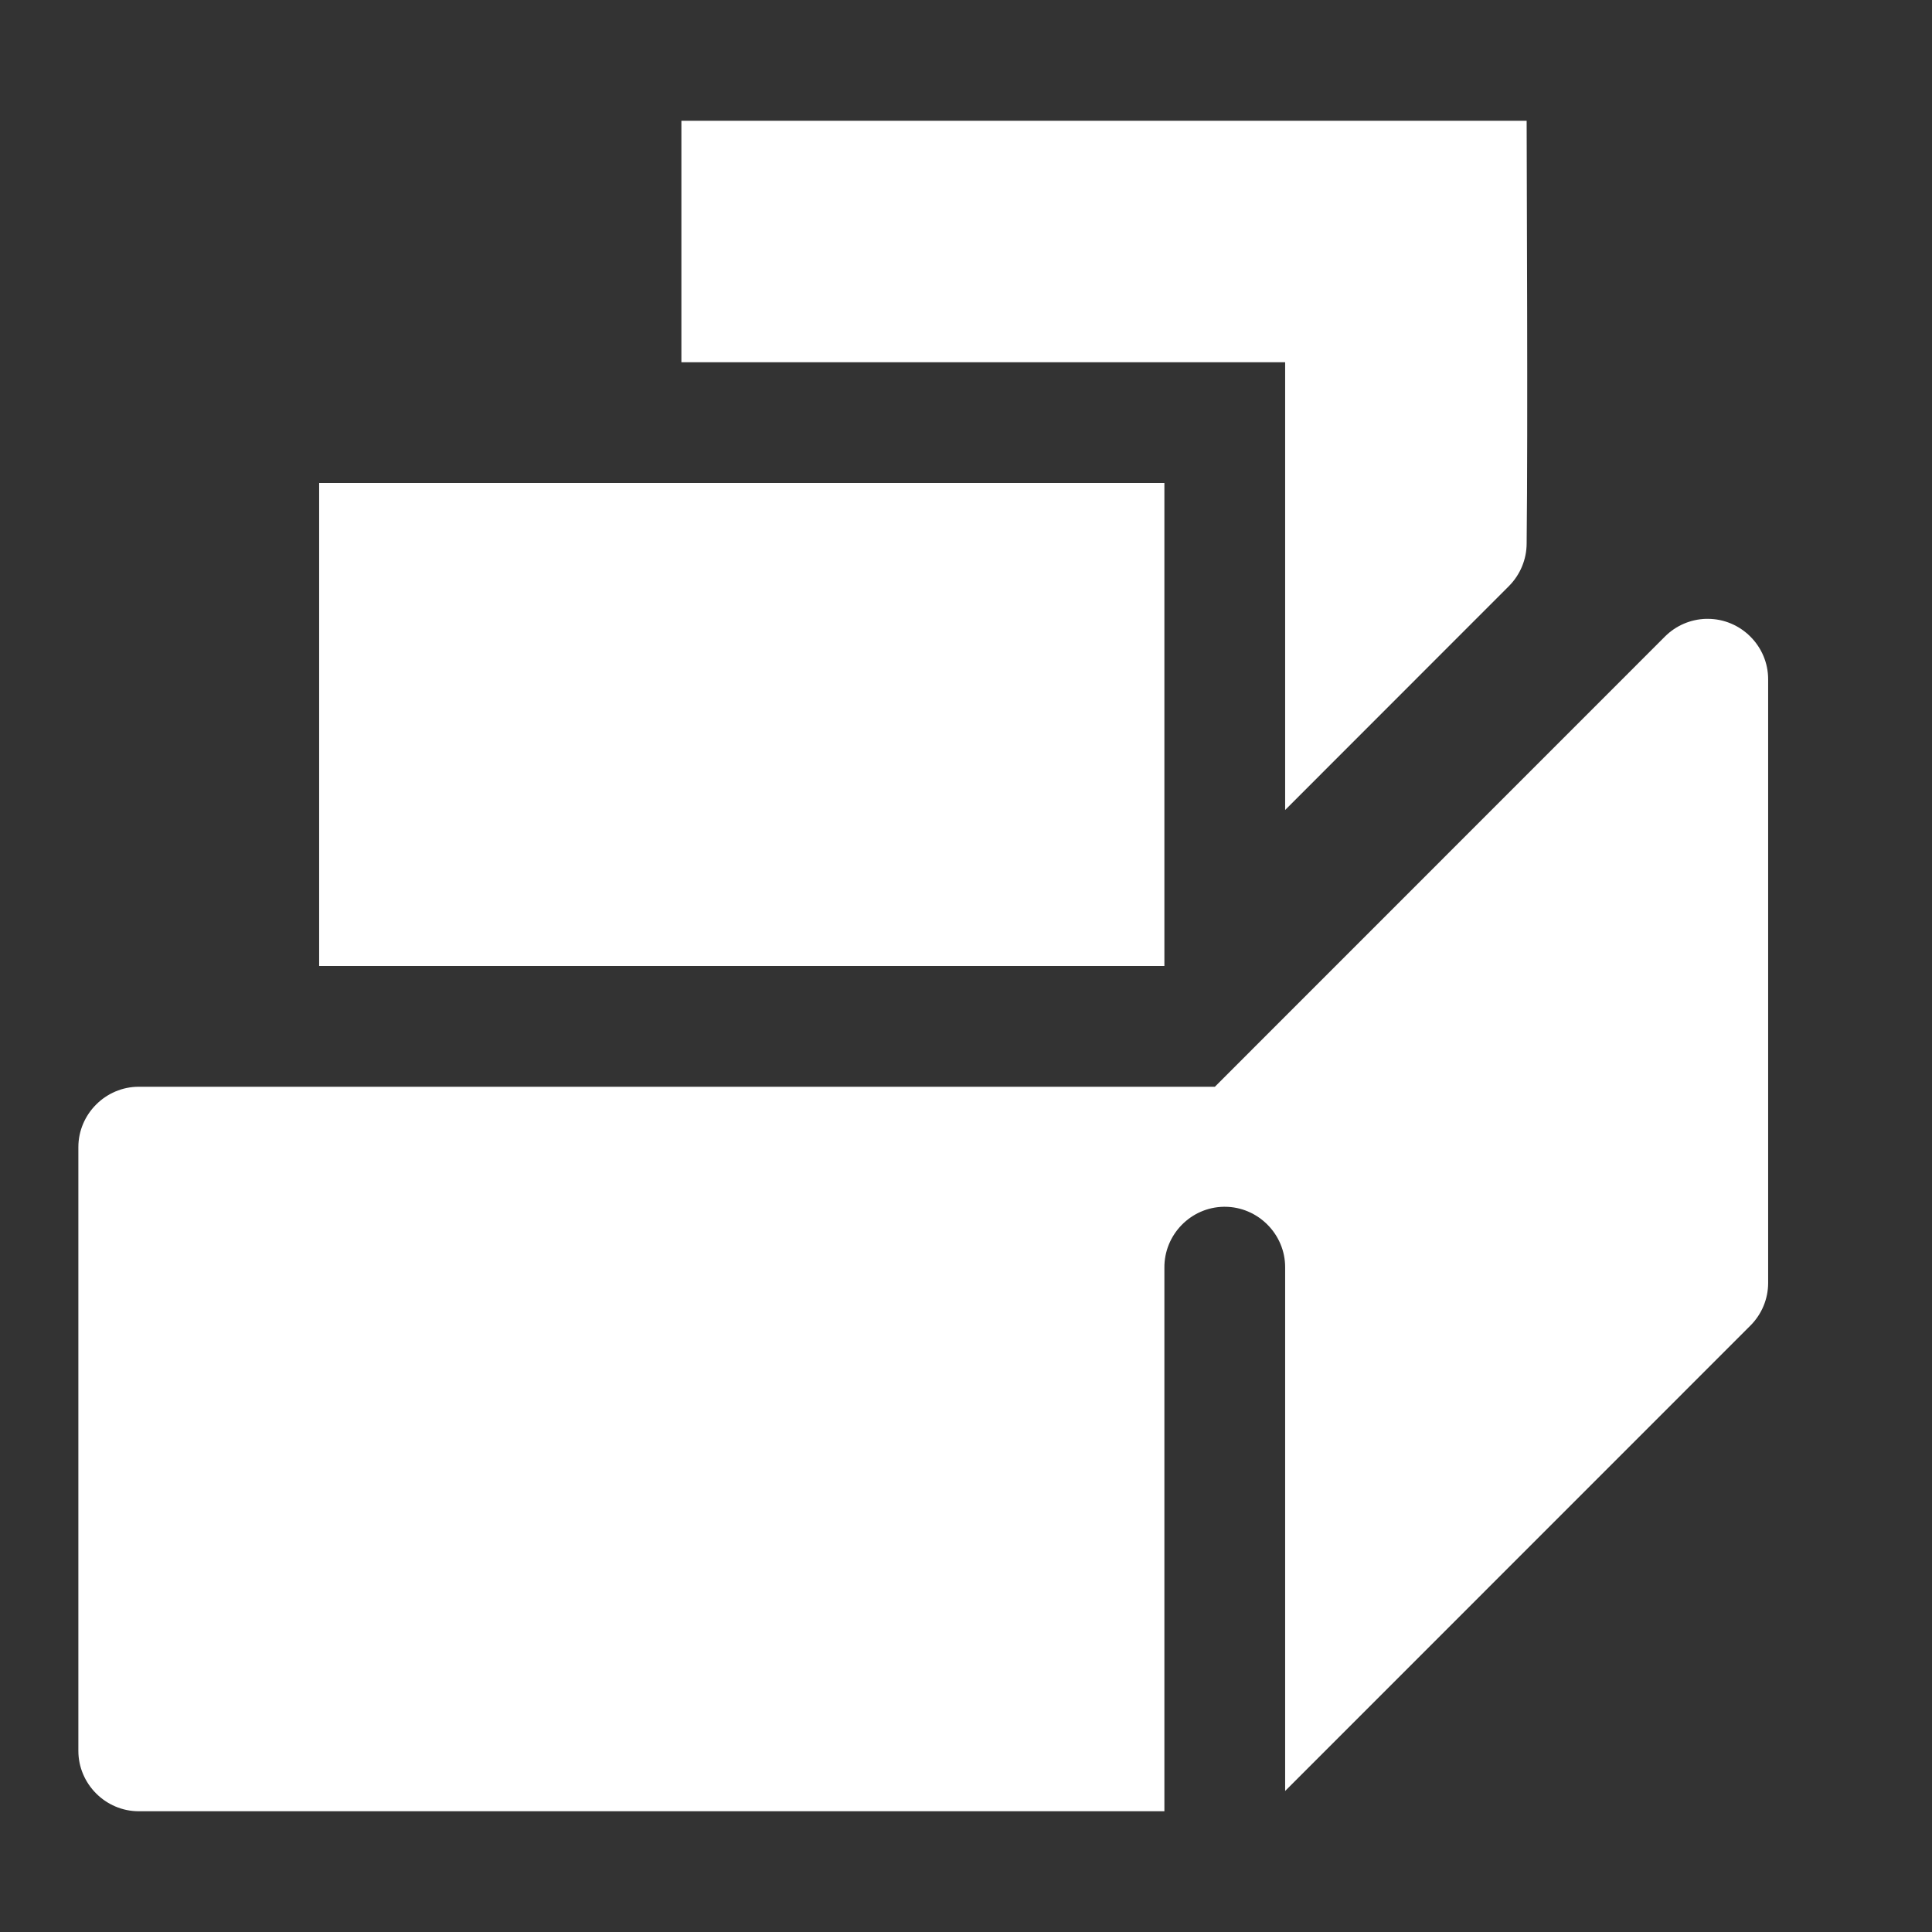 <?xml version="1.0" encoding="UTF-8" standalone="no"?>
<svg
   width="16"
   height="16"
   viewBox="0 0 16 16"
   version="1.1"
   xml:space="preserve"
   style="clip-rule:evenodd;fill-rule:evenodd;stroke-linejoin:round;stroke-miterlimit:2"
   id="svg512"
   sodipodi:docname="assetpkg.svg"
   inkscape:version="1.2.1 (9c6d41e410, 2022-07-14)"
   xmlns:inkscape="http://www.inkscape.org/namespaces/inkscape"
   xmlns:sodipodi="http://sodipodi.sourceforge.net/DTD/sodipodi-0.dtd"
   xmlns="http://www.w3.org/2000/svg"
   xmlns:svg="http://www.w3.org/2000/svg"><rect x="0" y="0" width="16" height="16" fill="#333333" stroke="none"/><defs
   id="defs516" /><sodipodi:namedview
   id="namedview514"
   pagecolor="#ffffff"
   bordercolor="#000000"
   borderopacity="0.25"
   inkscape:showpageshadow="2"
   inkscape:pageopacity="0.0"
   inkscape:pagecheckerboard="0"
   inkscape:deskcolor="#d1d1d1"
   showgrid="false"
   inkscape:zoom="43.85"
   inkscape:cx="9.9885975"
   inkscape:cy="6.3397948"
   inkscape:window-width="1920"
   inkscape:window-height="1057"
   inkscape:window-x="-8"
   inkscape:window-y="-8"
   inkscape:window-maximized="1"
   inkscape:current-layer="svg512" />
    <g
   transform="matrix(1,0,0,1,-818.347,-429.005)"
   id="g510">
        <path
   d="m 823.99,430.005 v 2 h 5 v 3.708 l 1.854,-1.855 c 0.093,-0.094 0.146,-0.221 0.146,-0.353 0.011,-0.974 0,-3.042 0,-3.5 z m -3,3 v 4 h 7 v -4 z m 11.484,1.125 c -0.127,0.004 -0.248,0.056 -0.338,0.146 l -3.728,3.729 h -8.912 c -0.274,0 -0.5,0.226 -0.5,0.5 v 5 c 0,0.274 0.226,0.5 0.5,0.5 h 8.494 v -4.5 c -0.003,-0.274 0.218,-0.502 0.492,-0.506 0.003,0 0.005,0 0.008,0 0.274,0 0.5,0.226 0.5,0.5 0,0.002 0,0.004 0,0.006 v 4.332 l 3.853,-3.854 c 0.094,-0.094 0.147,-0.221 0.147,-0.353 v -5 c 0,-0.275 -0.226,-0.5 -0.5,-0.5 -0.005,0 -0.011,0 -0.016,0 z"
   style="fill:#ffffff;fill-rule:nonzero"
   id="path508" />
    </g>
</svg>
